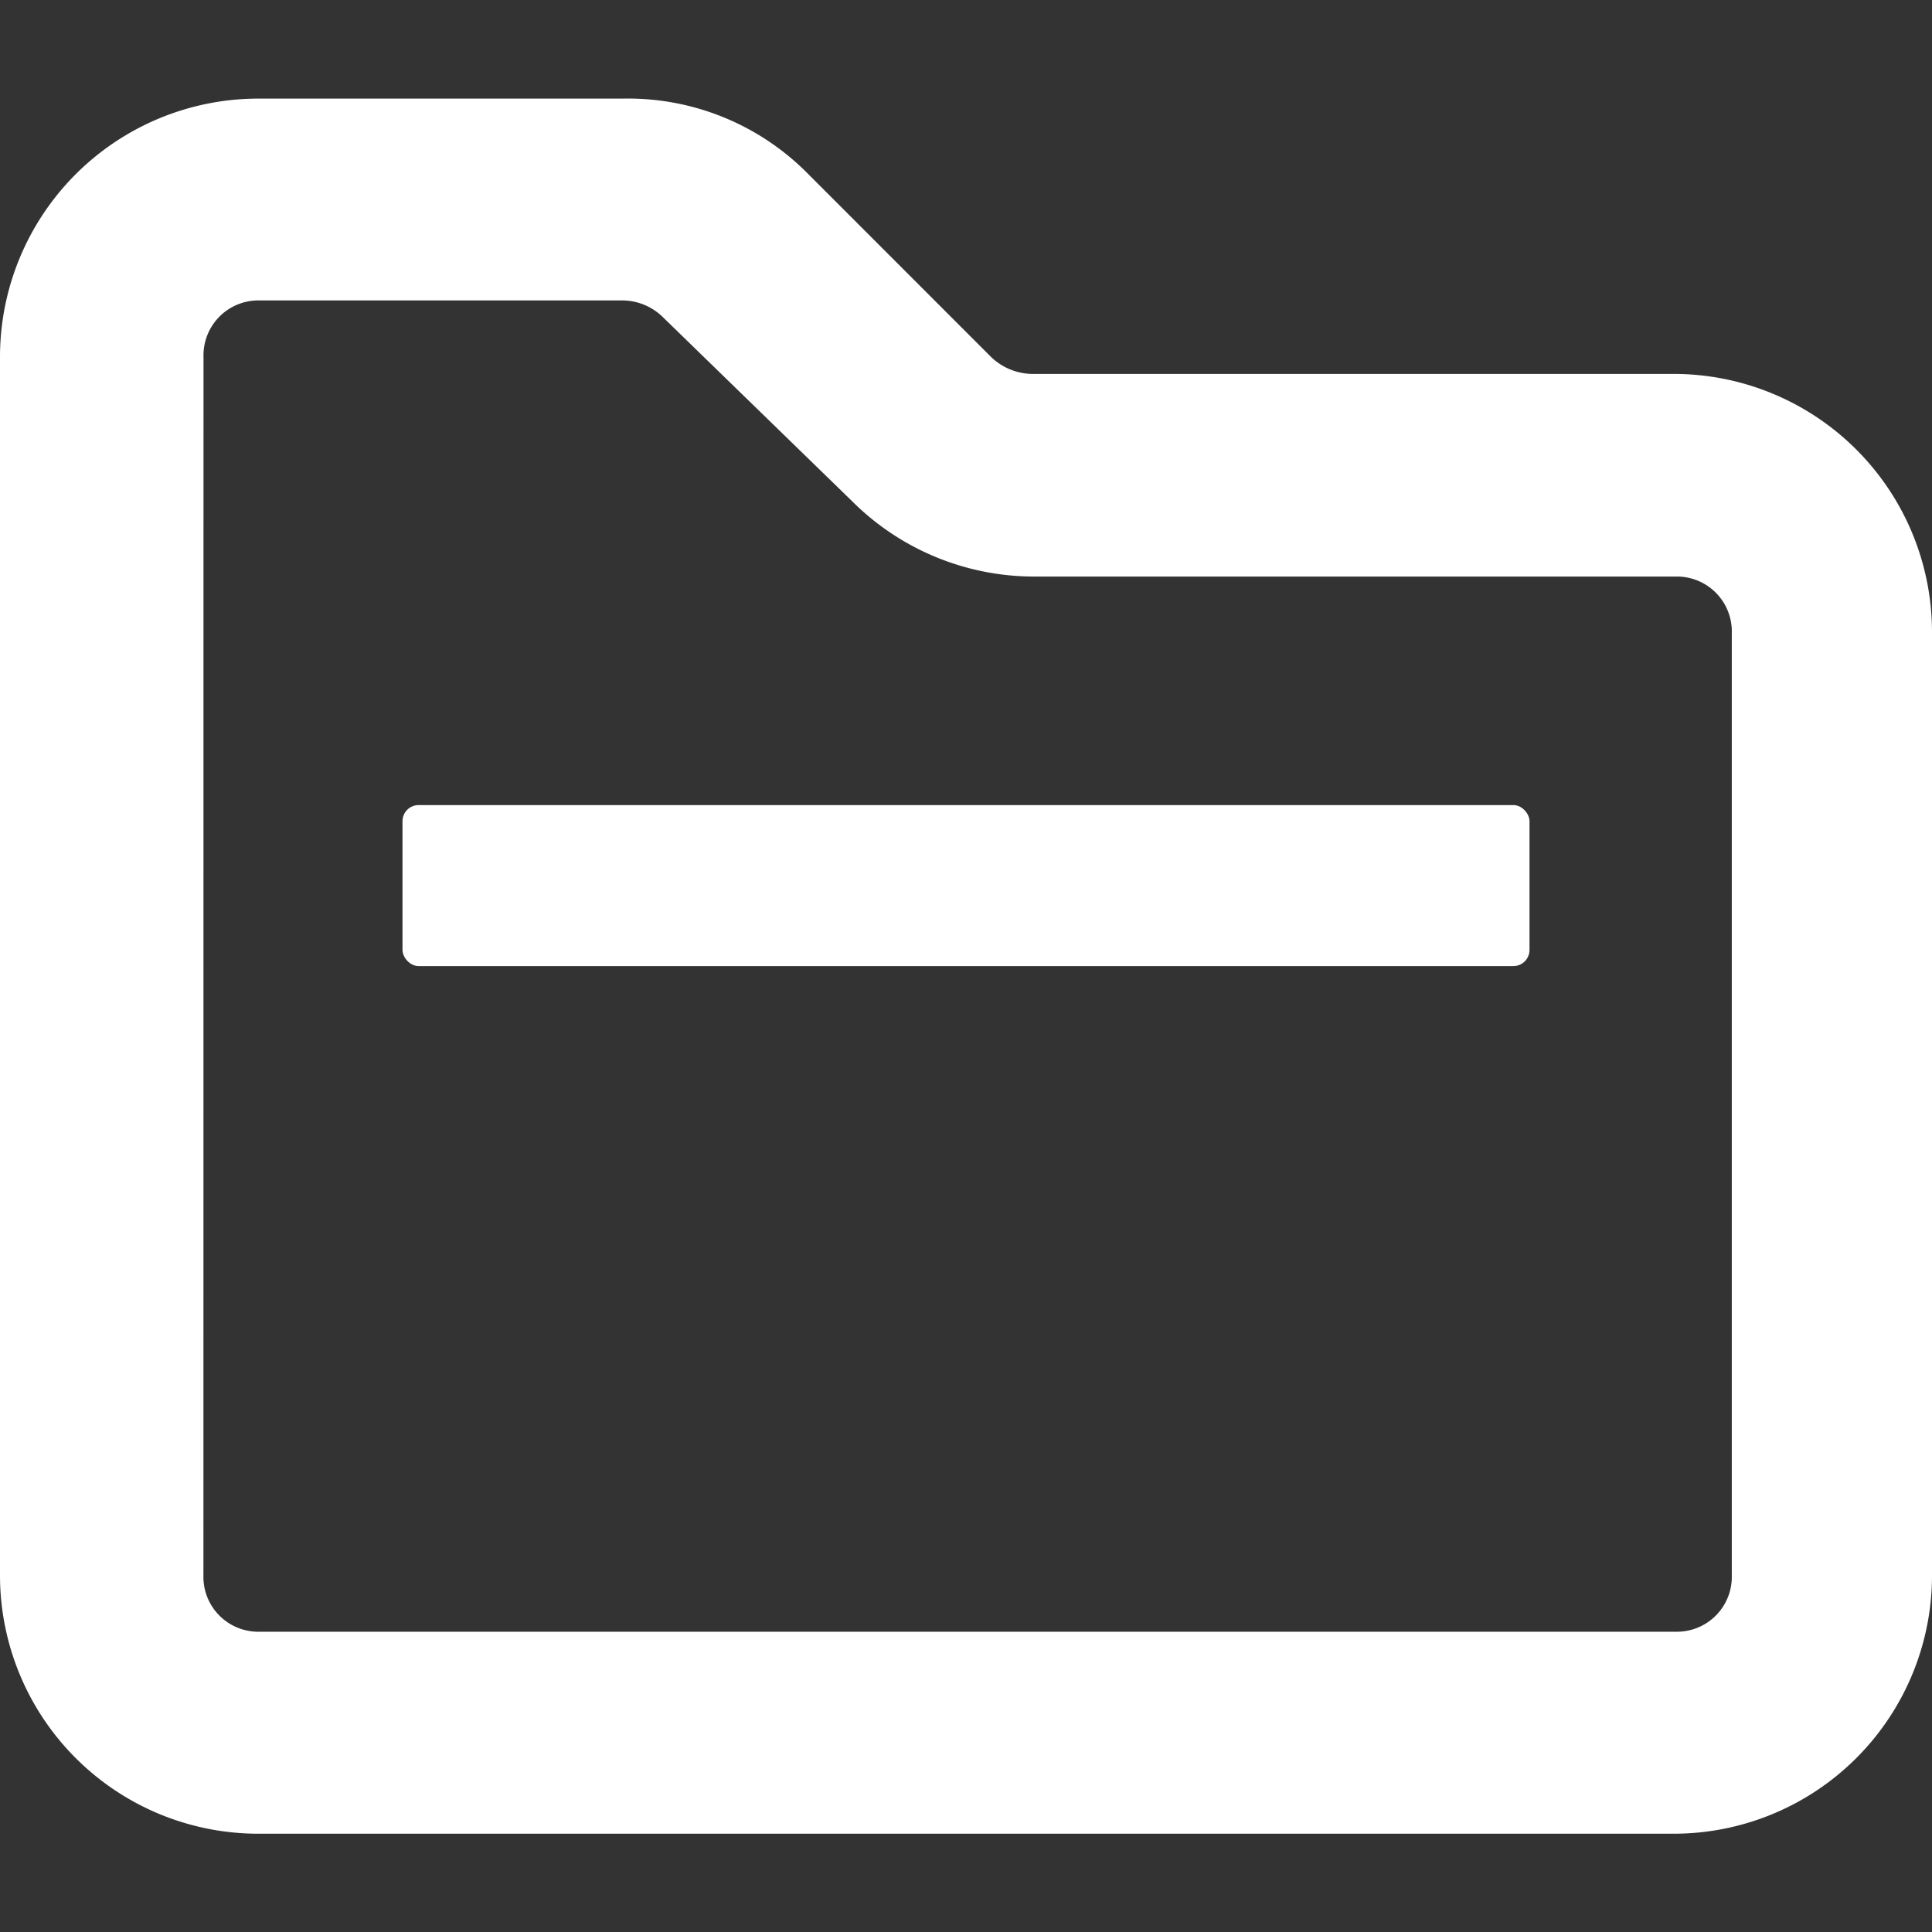 <svg xmlns="http://www.w3.org/2000/svg" xmlns:xlink="http://www.w3.org/1999/xlink" width="24" height="24" viewBox="0 0 24 24">
  <rect x="0" y="0" width="24" height="24" fill="#333333" stroke="none"/>
  <defs>
    <clipPath id="clip-path">
      <rect id="Rectangle_1562" data-name="Rectangle 1562" width="24" height="24" transform="translate(24 384)" fill="#fff"/>
    </clipPath>
  </defs>
  <g id="icon_on_project" transform="translate(-24 -384)" clip-path="url(#clip-path)">
    <g id="icon_project" transform="translate(20.45 380.562)">
      <rect id="Rectangle_1561" data-name="Rectangle 1561" width="14" height="2" rx="0.2" transform="translate(8.55 13.439)" fill="#fff"/>
      <path id="Path_3359" data-name="Path 3359" d="M24.341,8.083H16.359a.753.753,0,0,1-.5-.213L13.59,5.6a3.138,3.138,0,0,0-2.3-.937H6.759A3.209,3.209,0,0,0,3.55,7.87V23.008a3.209,3.209,0,0,0,3.209,3.209H24.341a3.209,3.209,0,0,0,3.209-3.209V11.292A3.209,3.209,0,0,0,24.341,8.083ZM6.078,7.87a.682.682,0,0,1,.682-.7h4.53a.724.724,0,0,1,.5.213L14.13,9.659A3.2,3.2,0,0,0,16.4,10.6h7.981a.682.682,0,0,1,.682.7V23.008a.682.682,0,0,1-.682.7H6.759a.682.682,0,0,1-.682-.7Z" transform="translate(0)" fill="#fff"/>
    </g>
  </g>
</svg>
